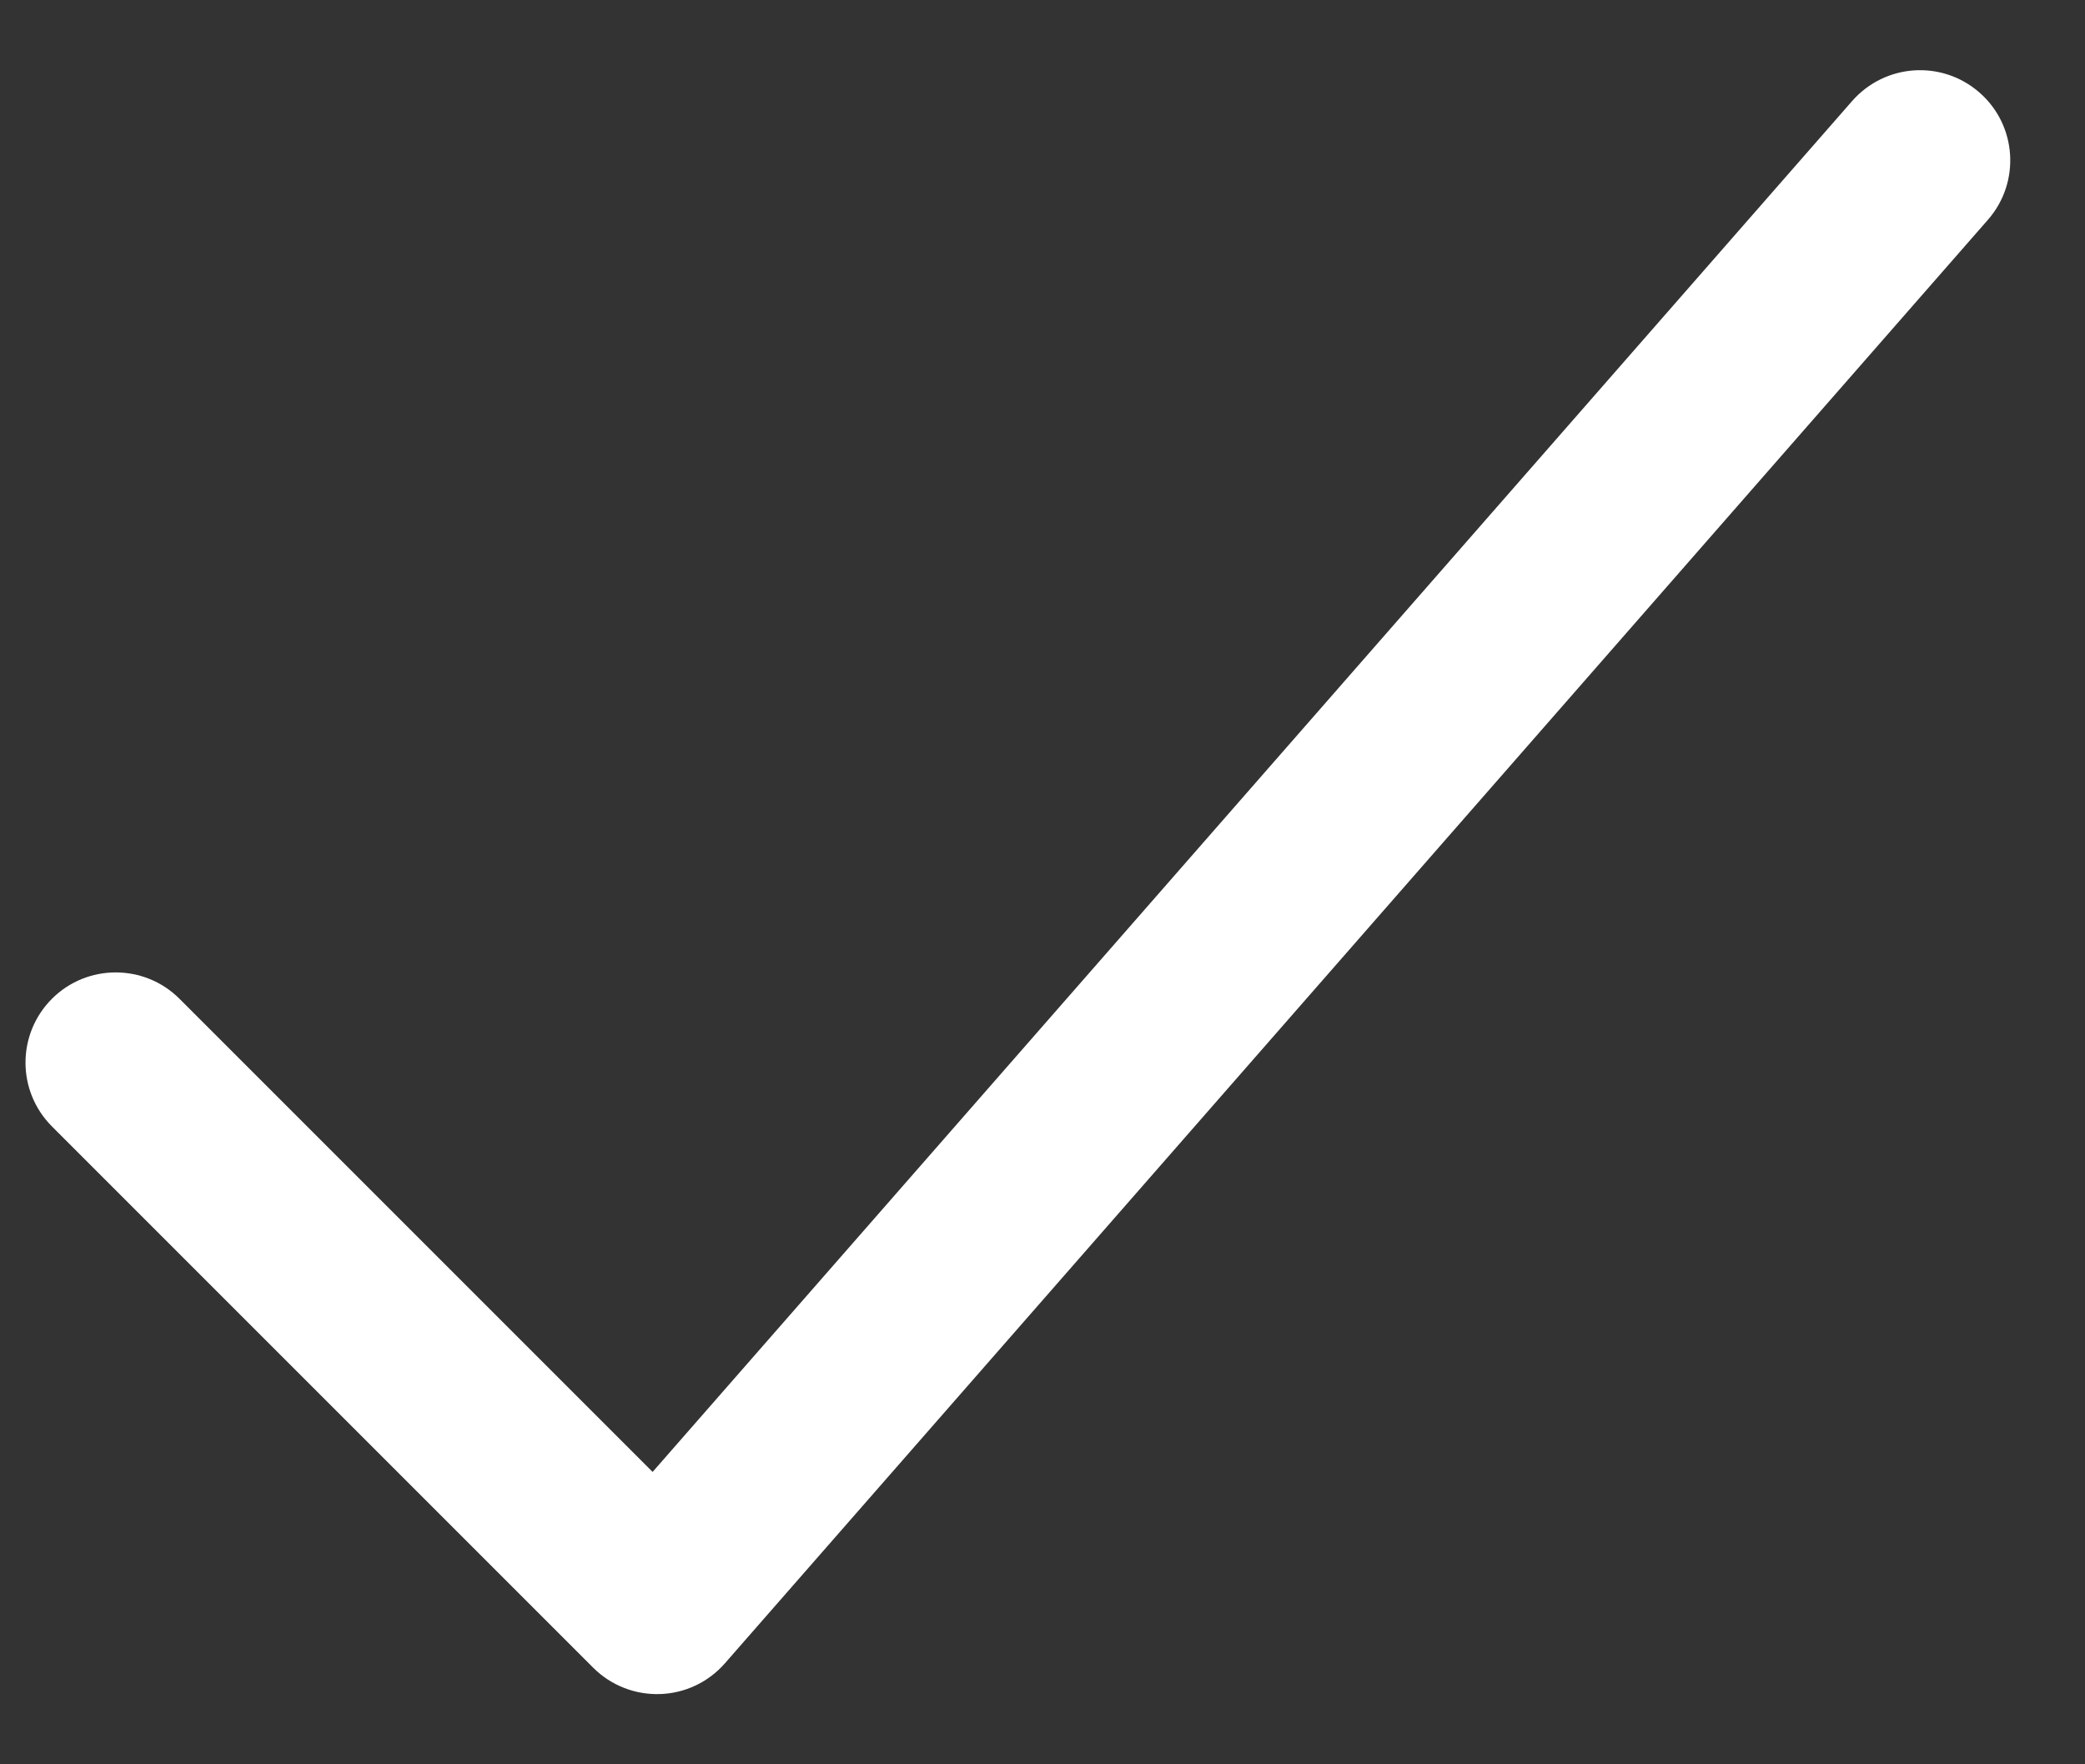 <svg width="13" height="11" viewBox="0 0 13 11" fill="none" xmlns="http://www.w3.org/2000/svg">
<rect x="0" y="0" width="13" height="11" fill="#333333" stroke="none"/>
<path fill-rule="evenodd" clip-rule="evenodd" d="M12.342 0.577C12.576 0.781 12.599 1.137 12.395 1.37L4.52 10.37C4.417 10.488 4.271 10.557 4.115 10.562C3.96 10.567 3.809 10.508 3.699 10.398L0.324 7.023C0.104 6.803 0.104 6.447 0.324 6.227C0.543 6.008 0.9 6.008 1.119 6.227L4.069 9.177L11.548 0.63C11.753 0.396 12.108 0.372 12.342 0.577Z" fill="white"/>
</svg>
